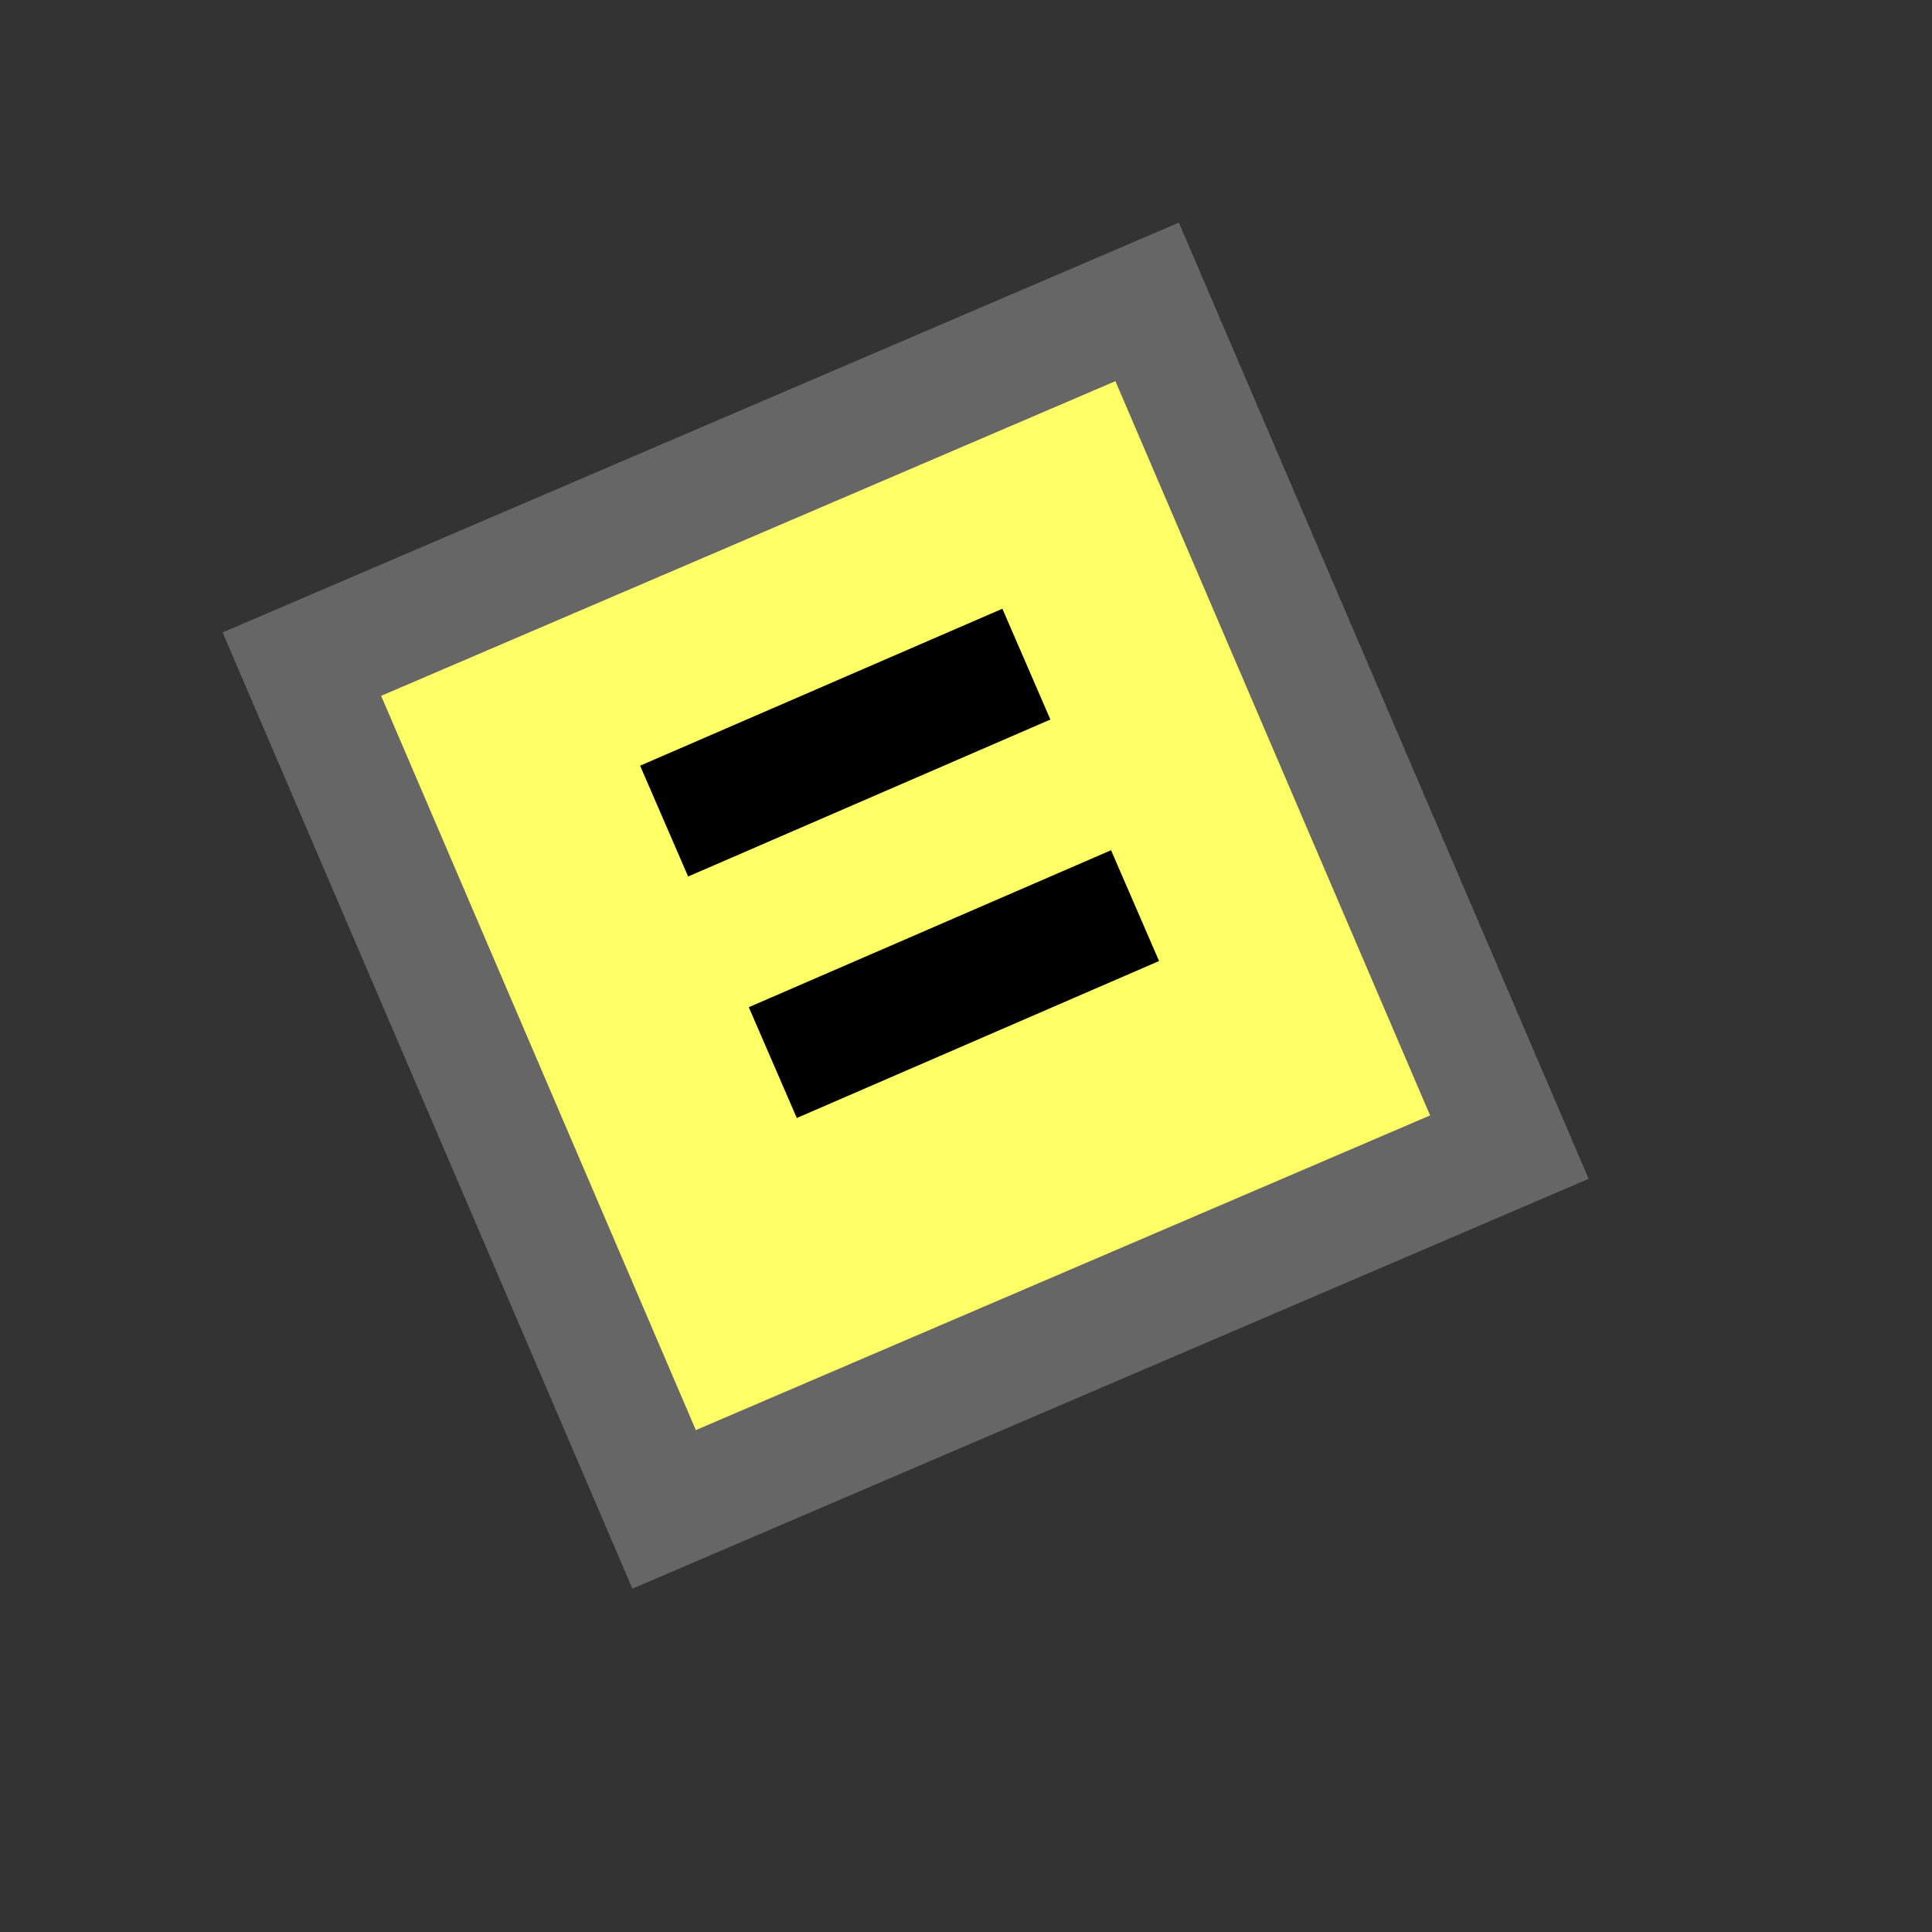 <svg version="1.1" xmlns="http://www.w3.org/2000/svg" viewBox="0 0 16 16">
<rect x="0" y="0" width="16" height="16" fill="#333333" stroke="none"/>
<path d="M2.5,5.5L9.5,2.5L12.5,9.5L5.5,12.5Z" stroke="#666" fill="#FF6"/>
<path d="M5.5,6.8L8.5,5.5ZM6.4,8.8L9.4,7.5Z" stroke="#000" fill="none"/>
</svg>
